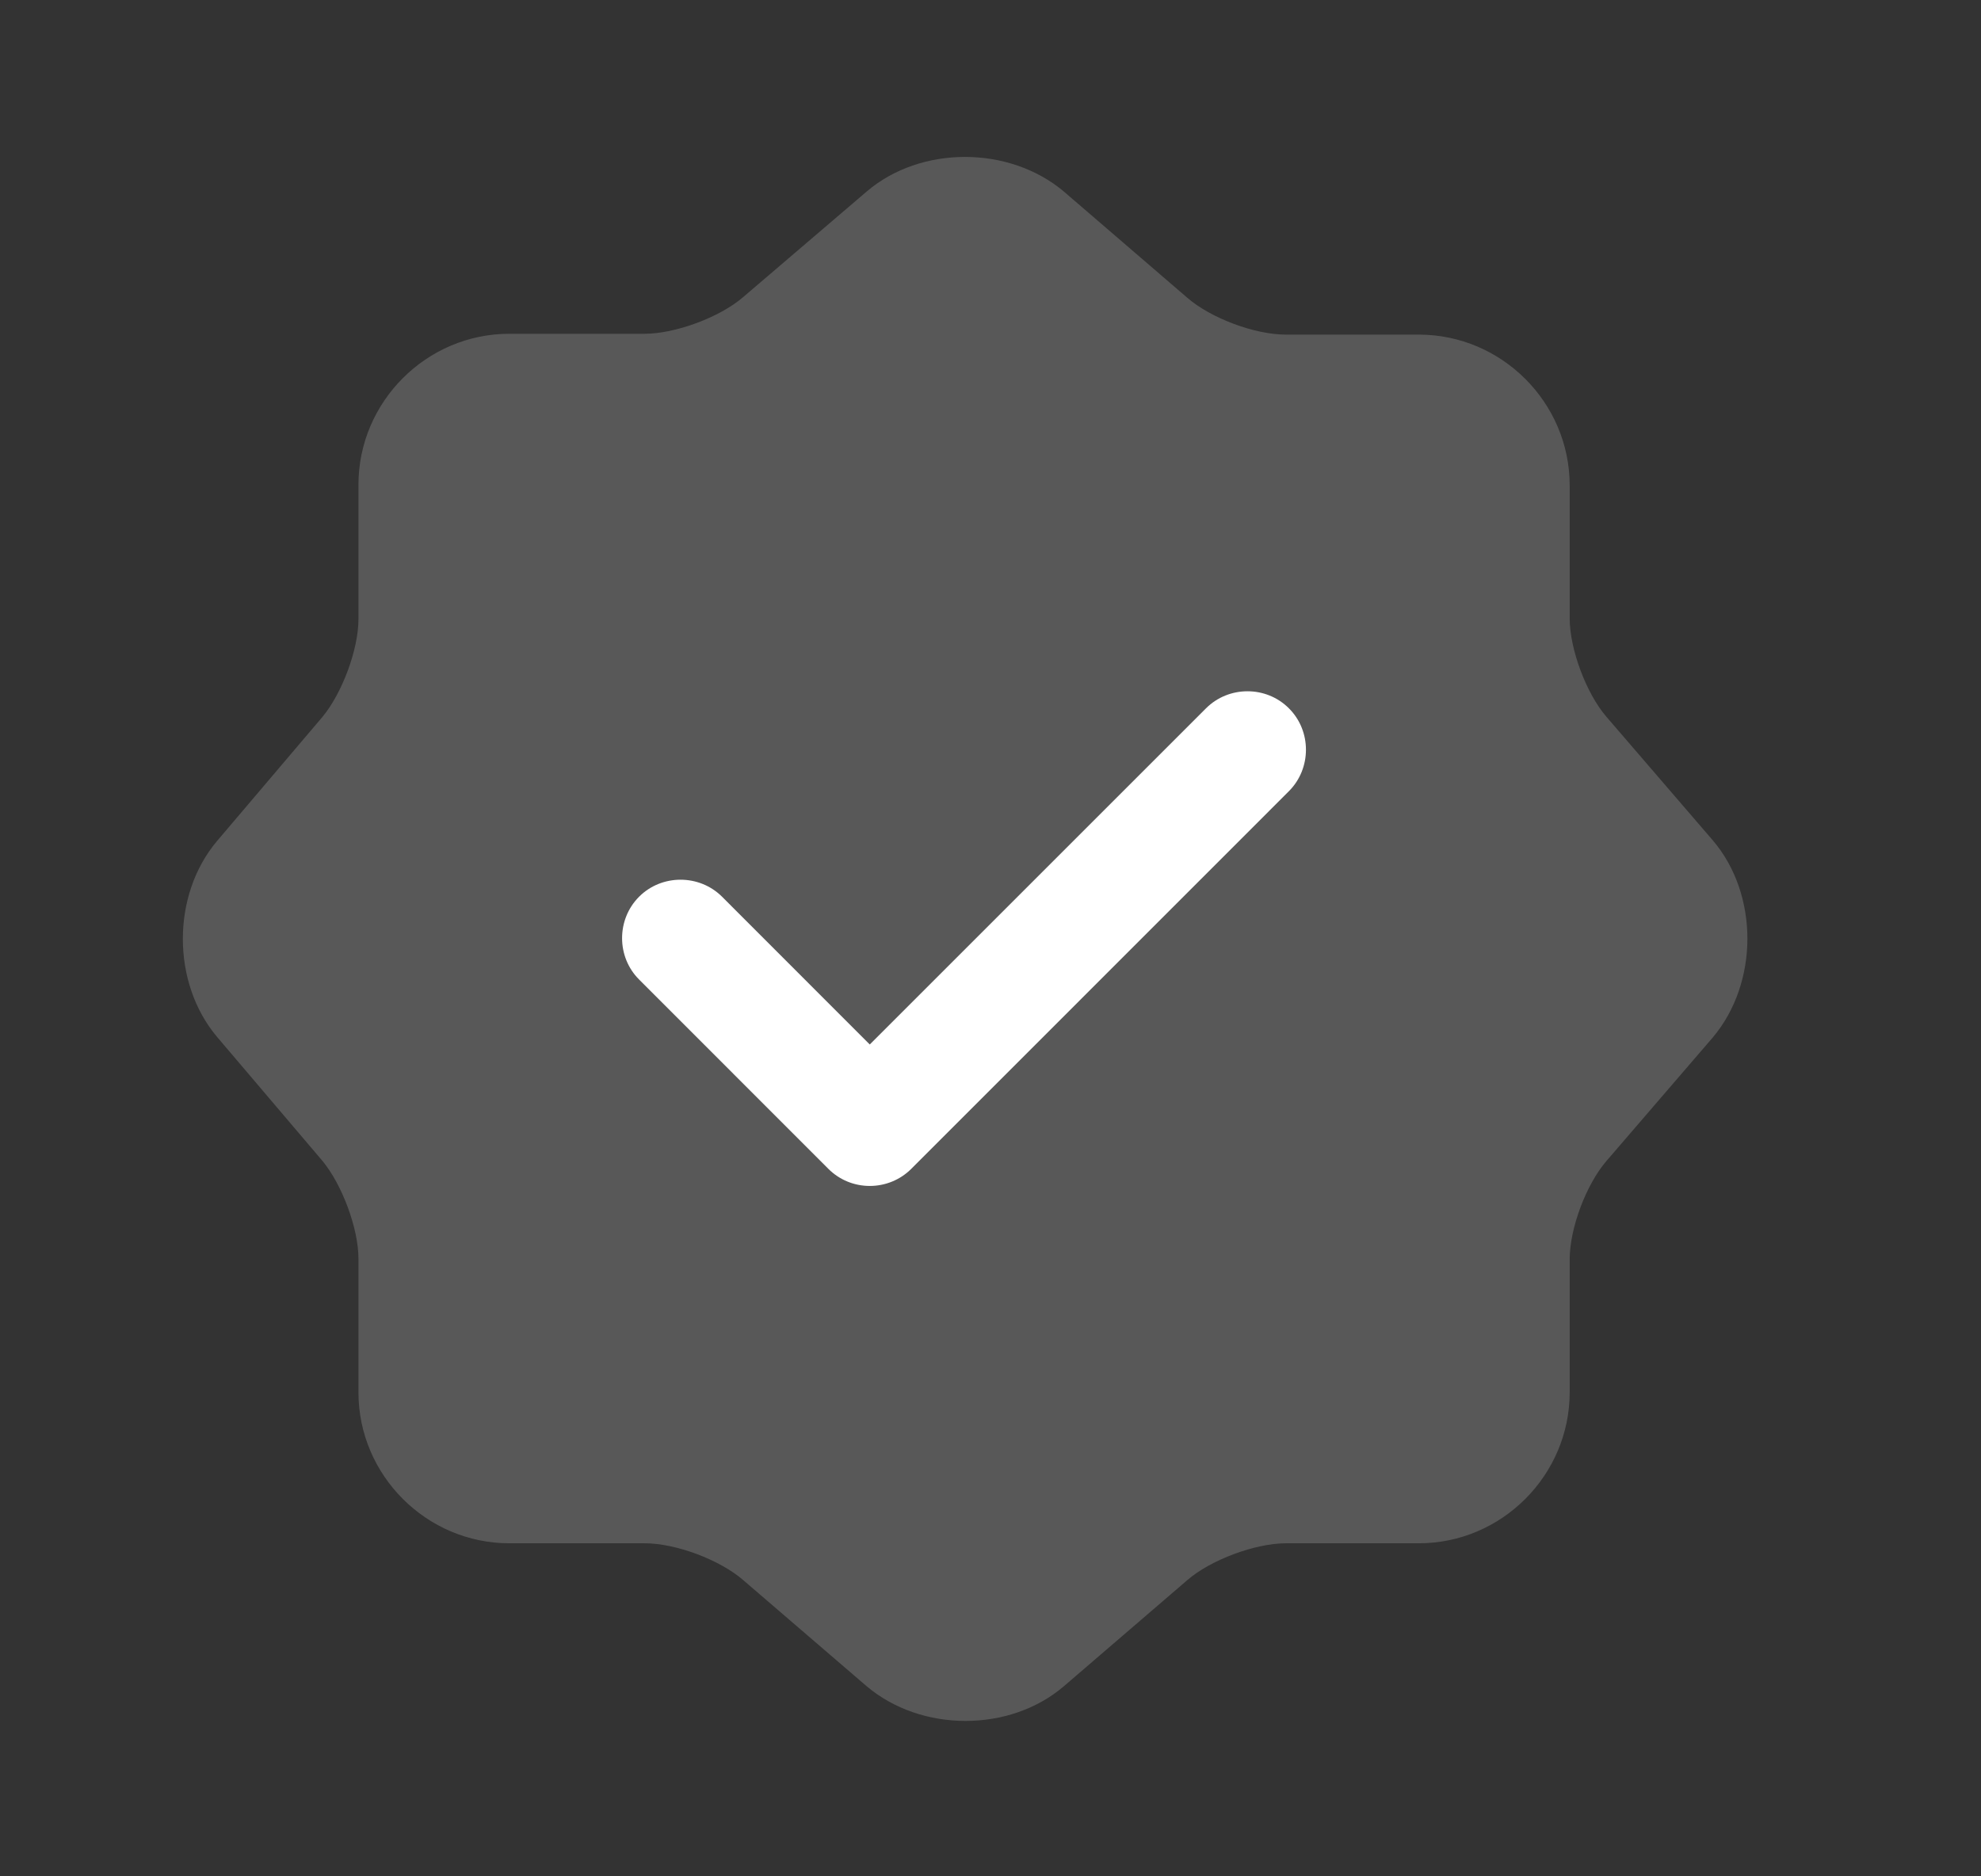 <svg width="19" height="18" viewBox="0 0 19 18" fill="none" xmlns="http://www.w3.org/2000/svg">
<rect x="0" y="0" width="19" height="18" fill="#333333" stroke="none"/>
<path d="M8.313 1.837C8.83 1.395 9.678 1.395 10.203 1.837L11.388 2.857C11.613 3.052 12.033 3.21 12.333 3.21H13.608C14.403 3.21 15.055 3.862 15.055 4.657V5.932C15.055 6.225 15.213 6.652 15.408 6.877L16.428 8.062C16.87 8.58 16.87 9.427 16.428 9.952L15.408 11.137C15.213 11.363 15.055 11.783 15.055 12.082V13.357C15.055 14.152 14.403 14.805 13.608 14.805H12.333C12.04 14.805 11.613 14.963 11.388 15.158L10.203 16.177C9.685 16.62 8.838 16.62 8.313 16.177L7.128 15.158C6.903 14.963 6.483 14.805 6.183 14.805H4.885C4.09 14.805 3.438 14.152 3.438 13.357V12.075C3.438 11.783 3.28 11.363 3.093 11.137L2.08 9.945C1.645 9.427 1.645 8.587 2.08 8.07L3.093 6.877C3.28 6.652 3.438 6.232 3.438 5.94V4.65C3.438 3.855 4.09 3.202 4.885 3.202H6.183C6.475 3.202 6.903 3.045 7.128 2.85L8.313 1.837Z" fill="#999999" fill-opacity="0.37"/>
<path d="M8.342 11.377C8.192 11.377 8.05 11.318 7.945 11.213L6.13 9.397C5.912 9.18 5.912 8.82 6.13 8.602C6.347 8.385 6.707 8.385 6.925 8.602L8.342 10.02L11.567 6.795C11.785 6.577 12.145 6.577 12.362 6.795C12.58 7.012 12.58 7.372 12.362 7.59L8.74 11.213C8.635 11.318 8.492 11.377 8.342 11.377Z" fill="white"/>
</svg>
